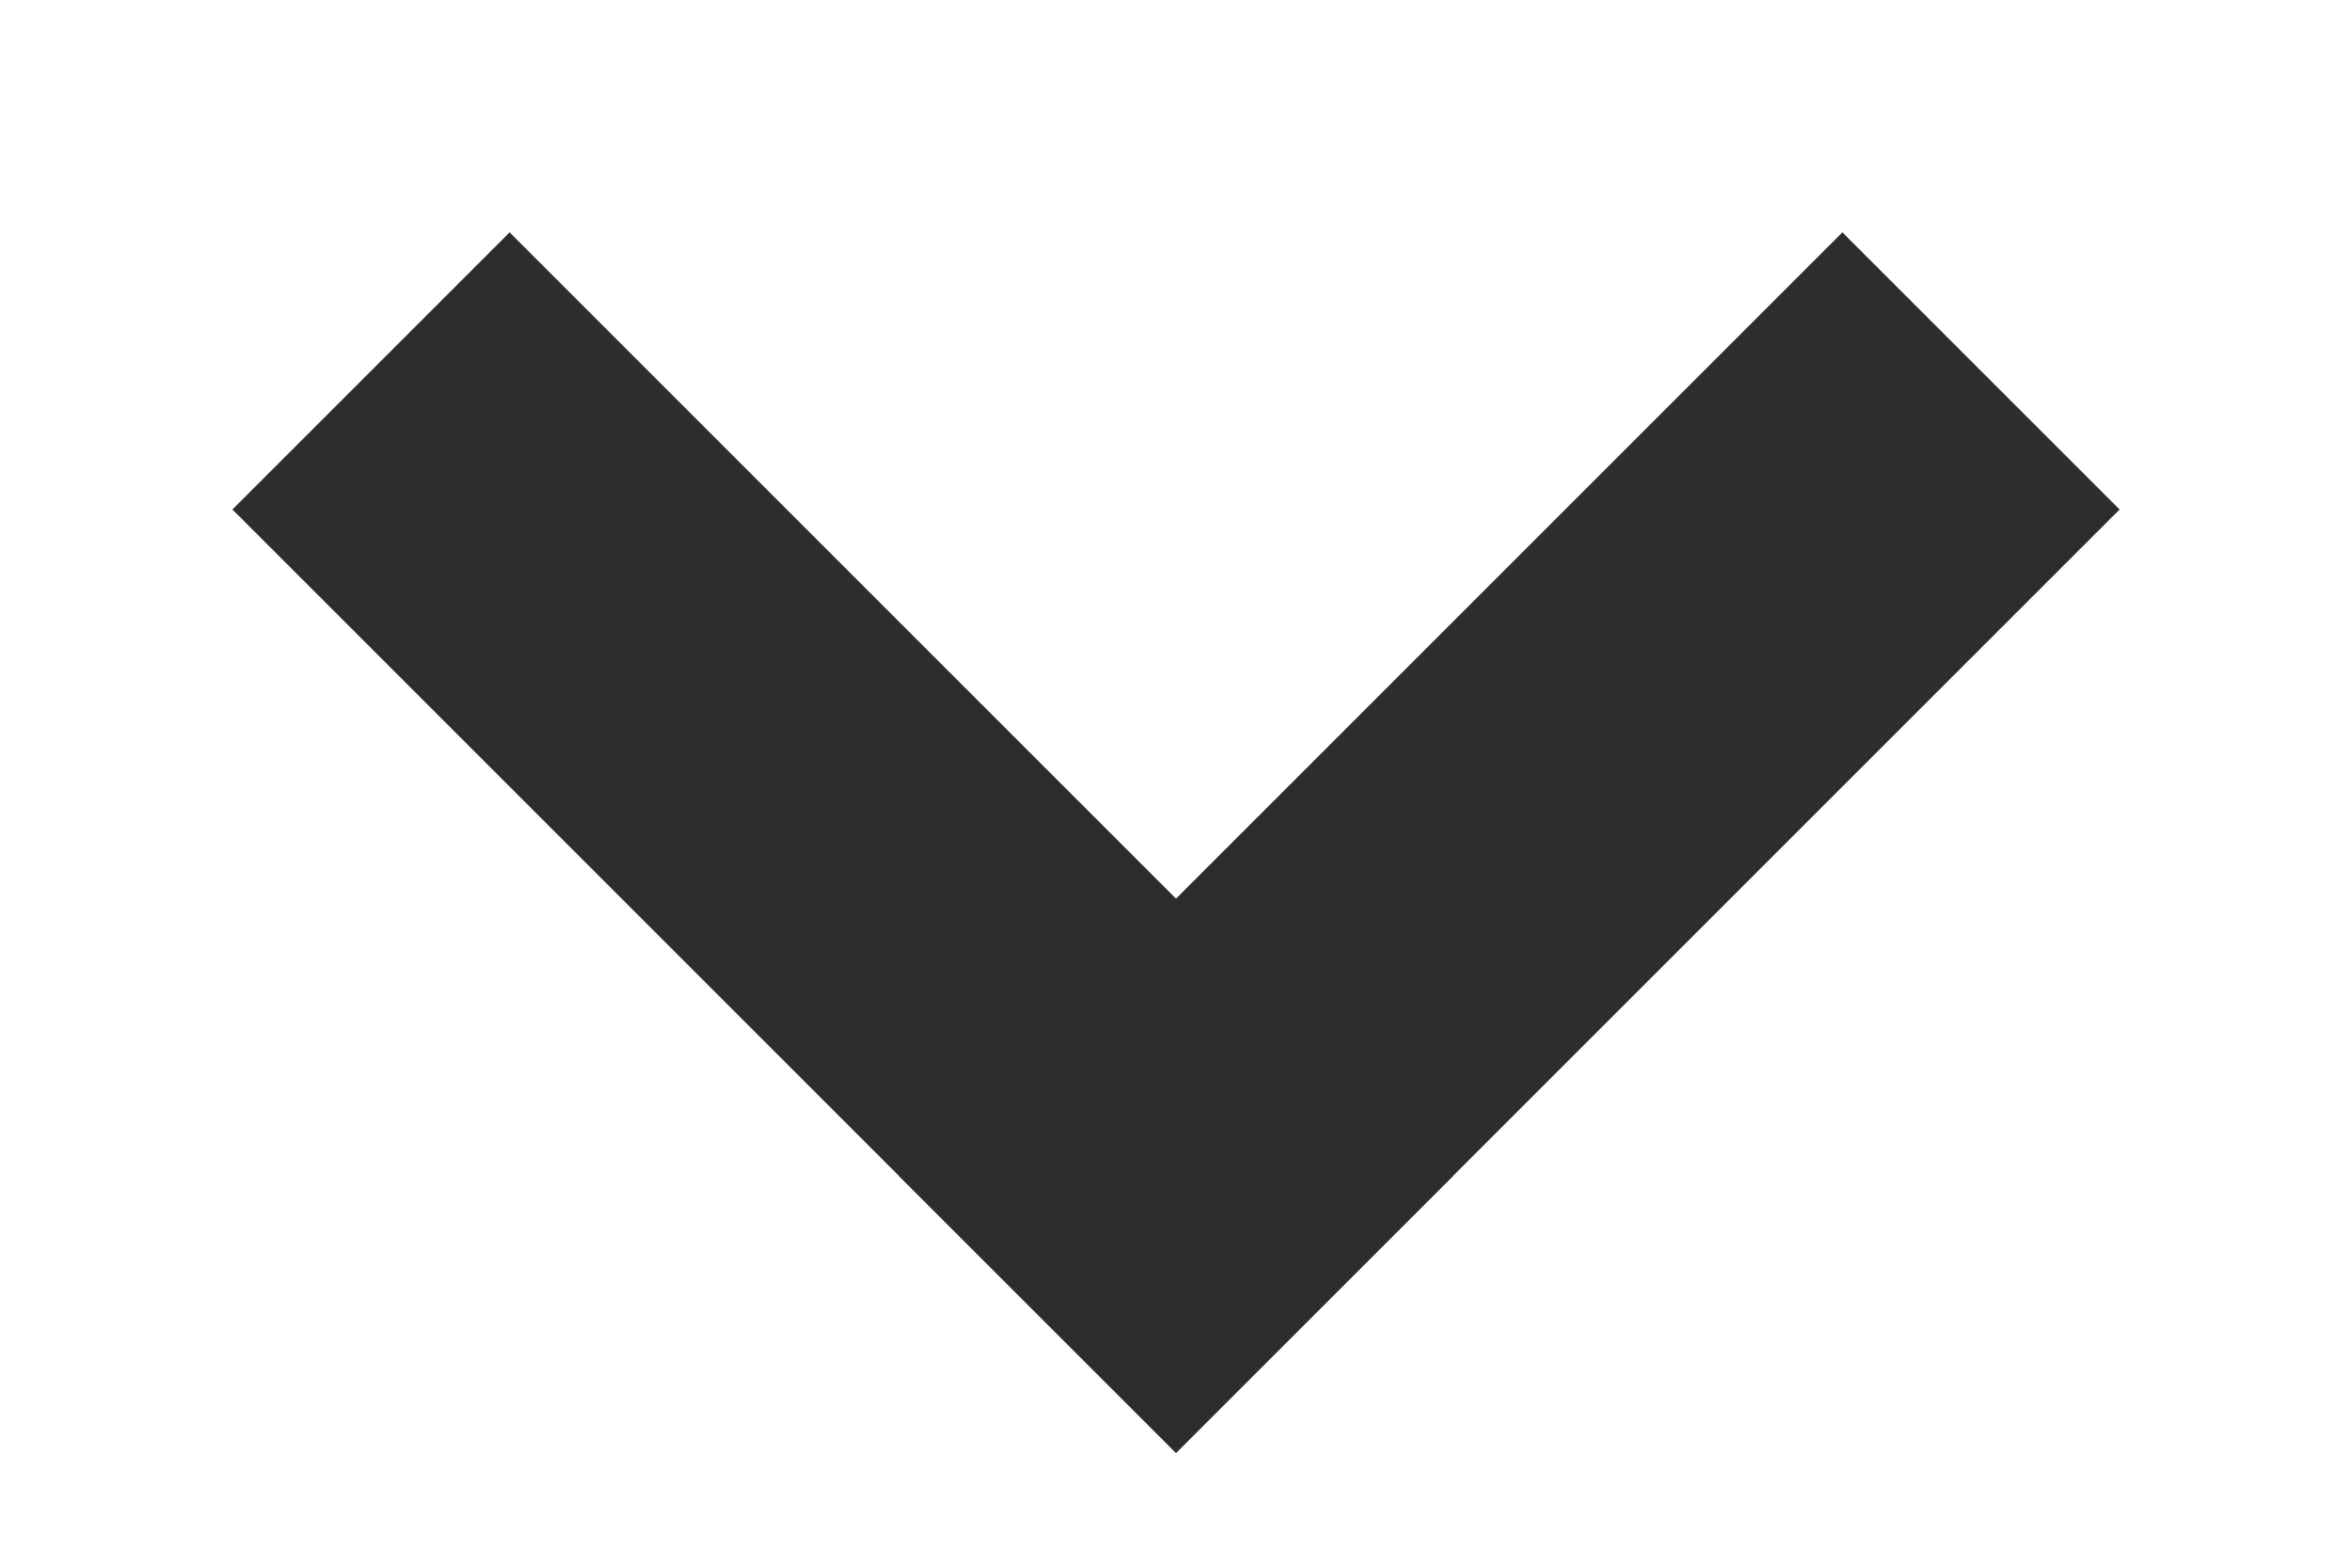 <?xml version="1.0" encoding="UTF-8"?>
<svg width="9px" height="6px" viewBox="0 0 9 6" version="1.1" xmlns="http://www.w3.org/2000/svg" xmlns:xlink="http://www.w3.org/1999/xlink">
    <!-- Generator: Sketch 45.1 (43504) - http://www.bohemiancoding.com/sketch -->
    <title>arrow</title>
    <desc>Created with Sketch.</desc>
    <defs></defs>
    <g id="Symbols" stroke="none" stroke-width="1" fill="none" fill-rule="evenodd" stroke-linecap="square">
        <g id="arrow" transform="translate(1, 1)" stroke="#2D2D2D" stroke-width="1.5">
            <path d="M3.5,3.5 L0.95,0.95" id="Line-2"></path>
            <path d="M3.5,3.5 L6.05,0.95" id="Line-3"></path>
        </g>
    </g>
</svg>